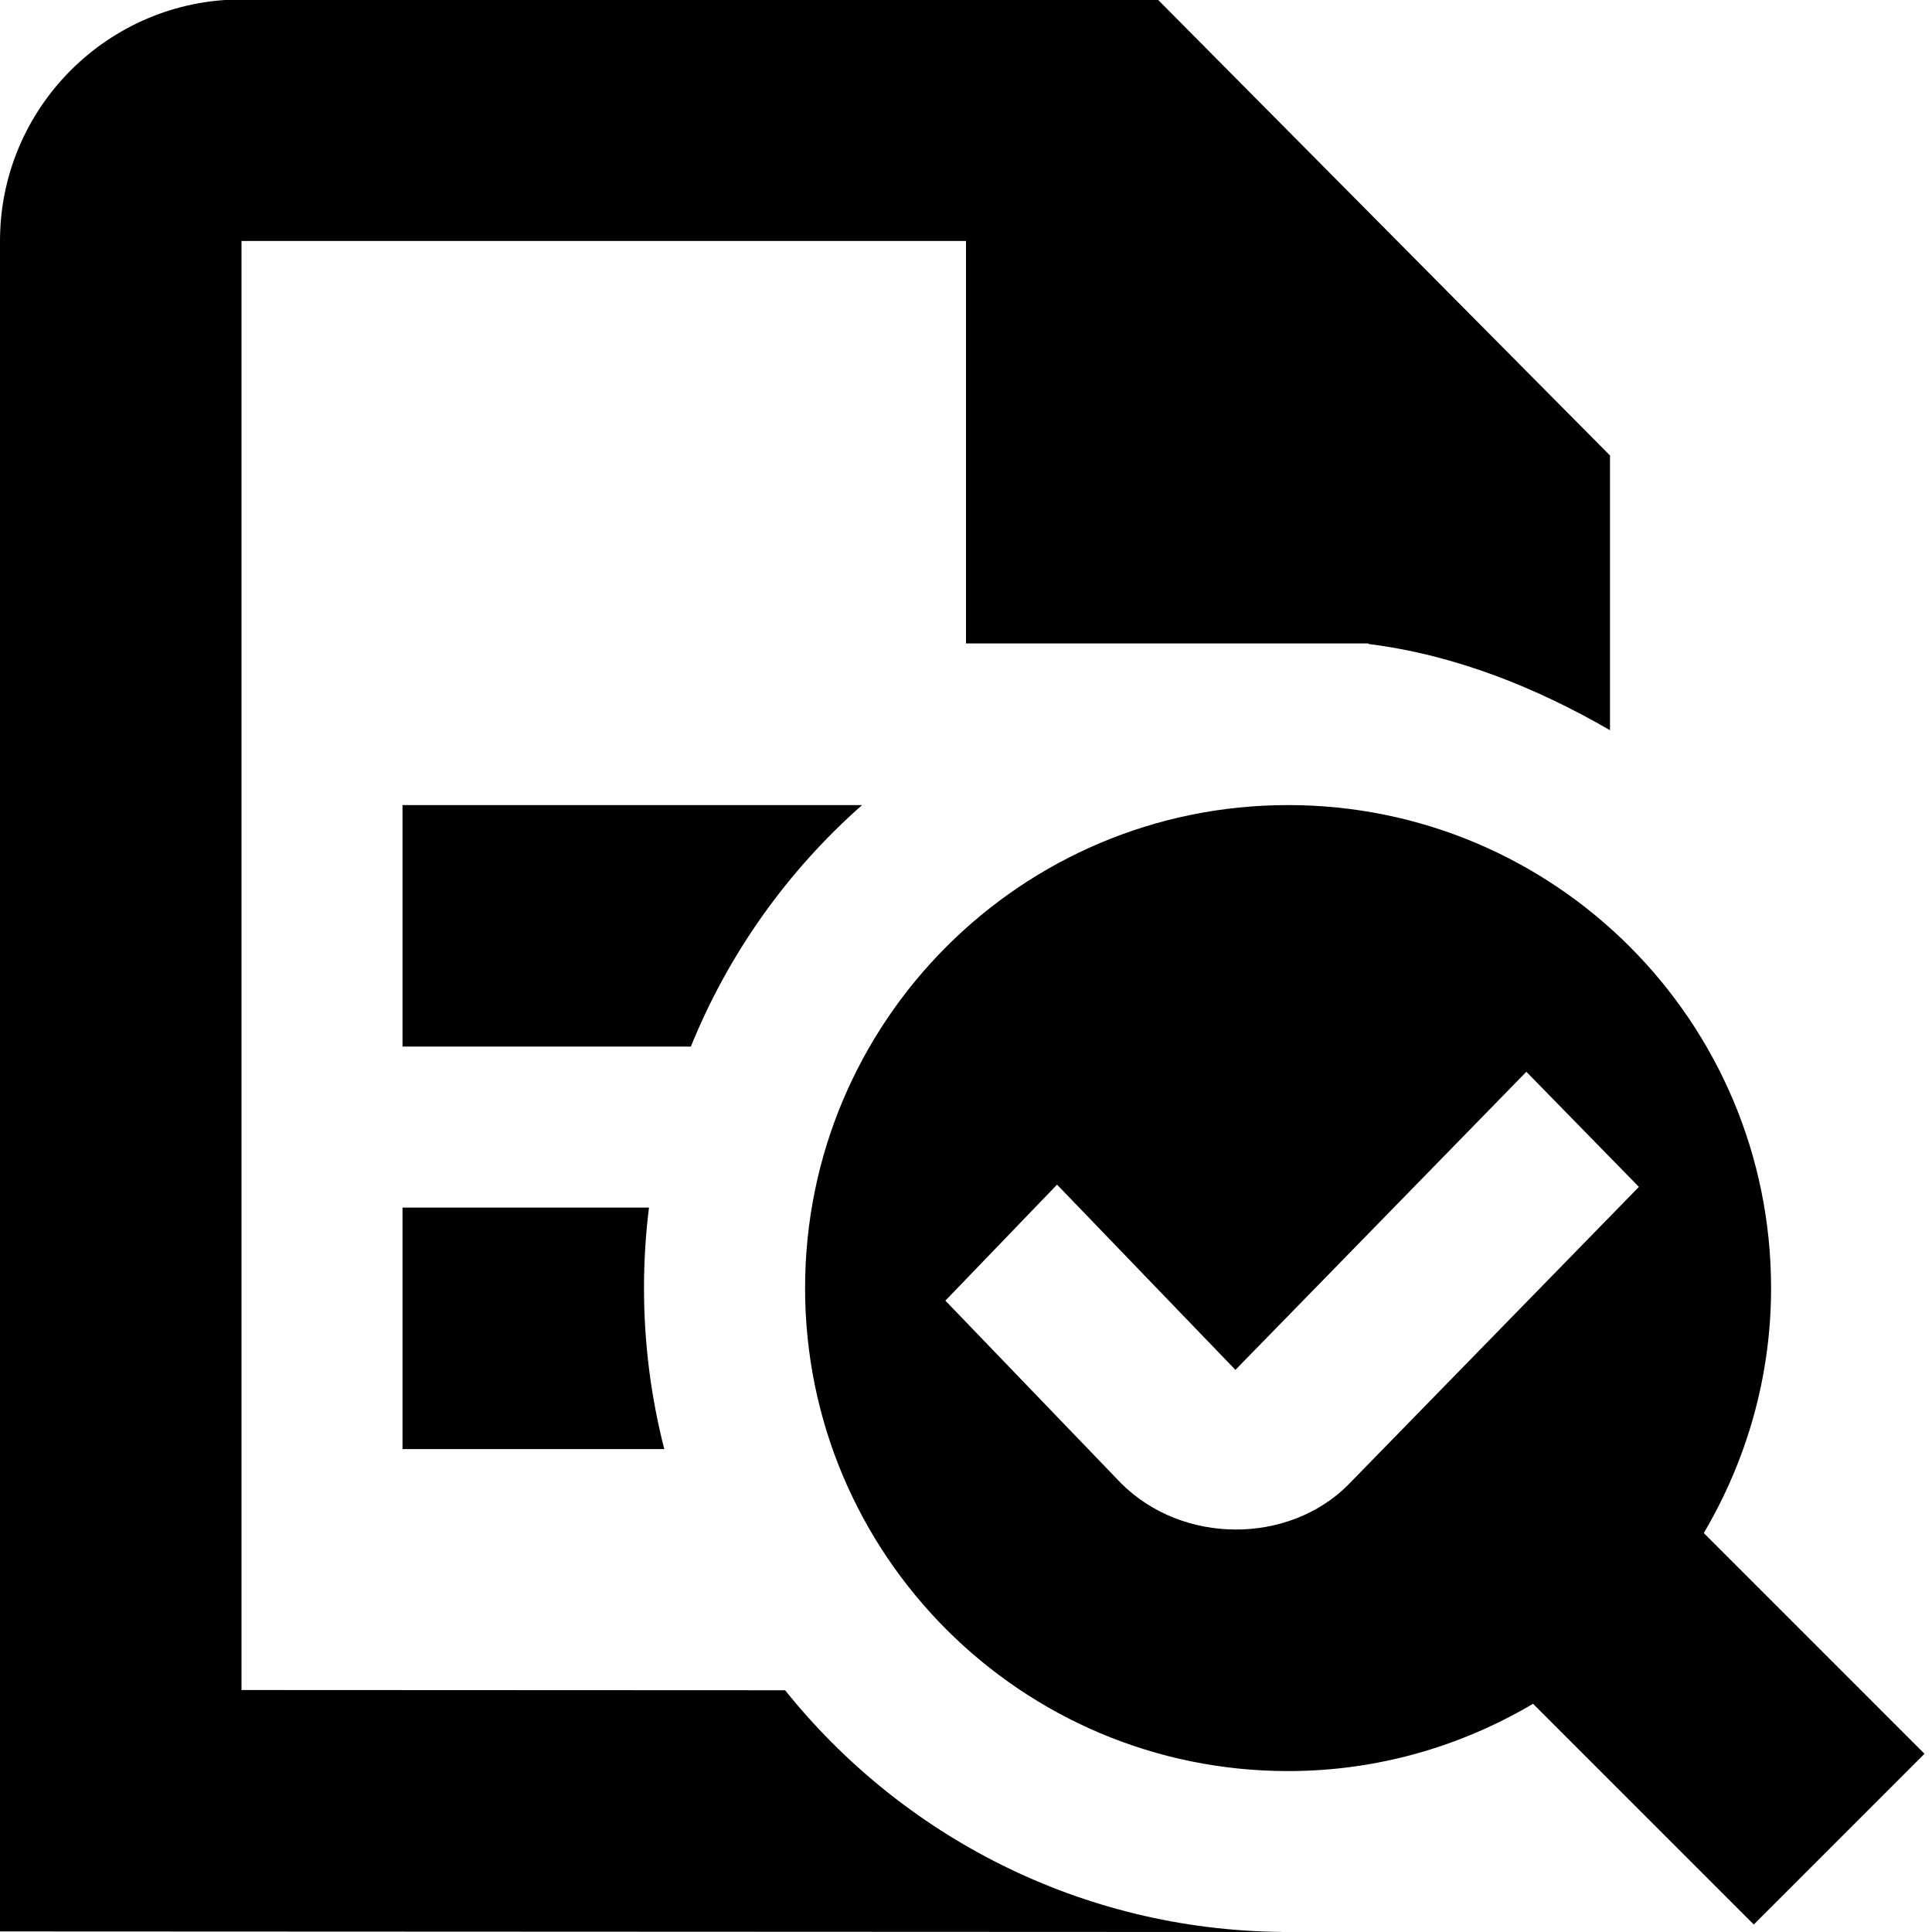 <?xml version="1.0" encoding="UTF-8"?>
<svg xmlns="http://www.w3.org/2000/svg" id="Layer_1" data-name="Layer 1" viewBox="0 0 24 24">
  <path d="m23.907,21.786l-2.742-2.742c.527-.893.836-1.931.836-3.043,0-3.314-2.686-6-6-6s-6,2.686-6,6,2.686,6,6,6c1.112,0,2.15-.308,3.043-.836l2.742,2.742,2.121-2.121Zm-7.158-3.342c-.744.744-2.058.746-2.823-.019l-2.182-2.268,1.387-1.441,2.216,2.301,3.614-3.703,1.398,1.43-3.607,3.696-.004.004Zm-.828,5.556L0,23.993v-1.5s0-19.5,0-19.5C0,1.339,1.346-.007,3-.007h11.381l5.619,5.665v3.413c-.903-.523-1.918-.936-3-1.071v-.007h-5V2.993H3v18.001l6.753.003c1.451,1.811,3.673,2.978,6.168,3.002Zm-7.859-8.999c-.041.328-.062.661-.062,1,0,.691.088,1.361.252,2h-3.252v-3h3.062Zm.52-2h-3.582v-3h5.709c-.924.815-1.657,1.84-2.127,3Z"/>
</svg>
